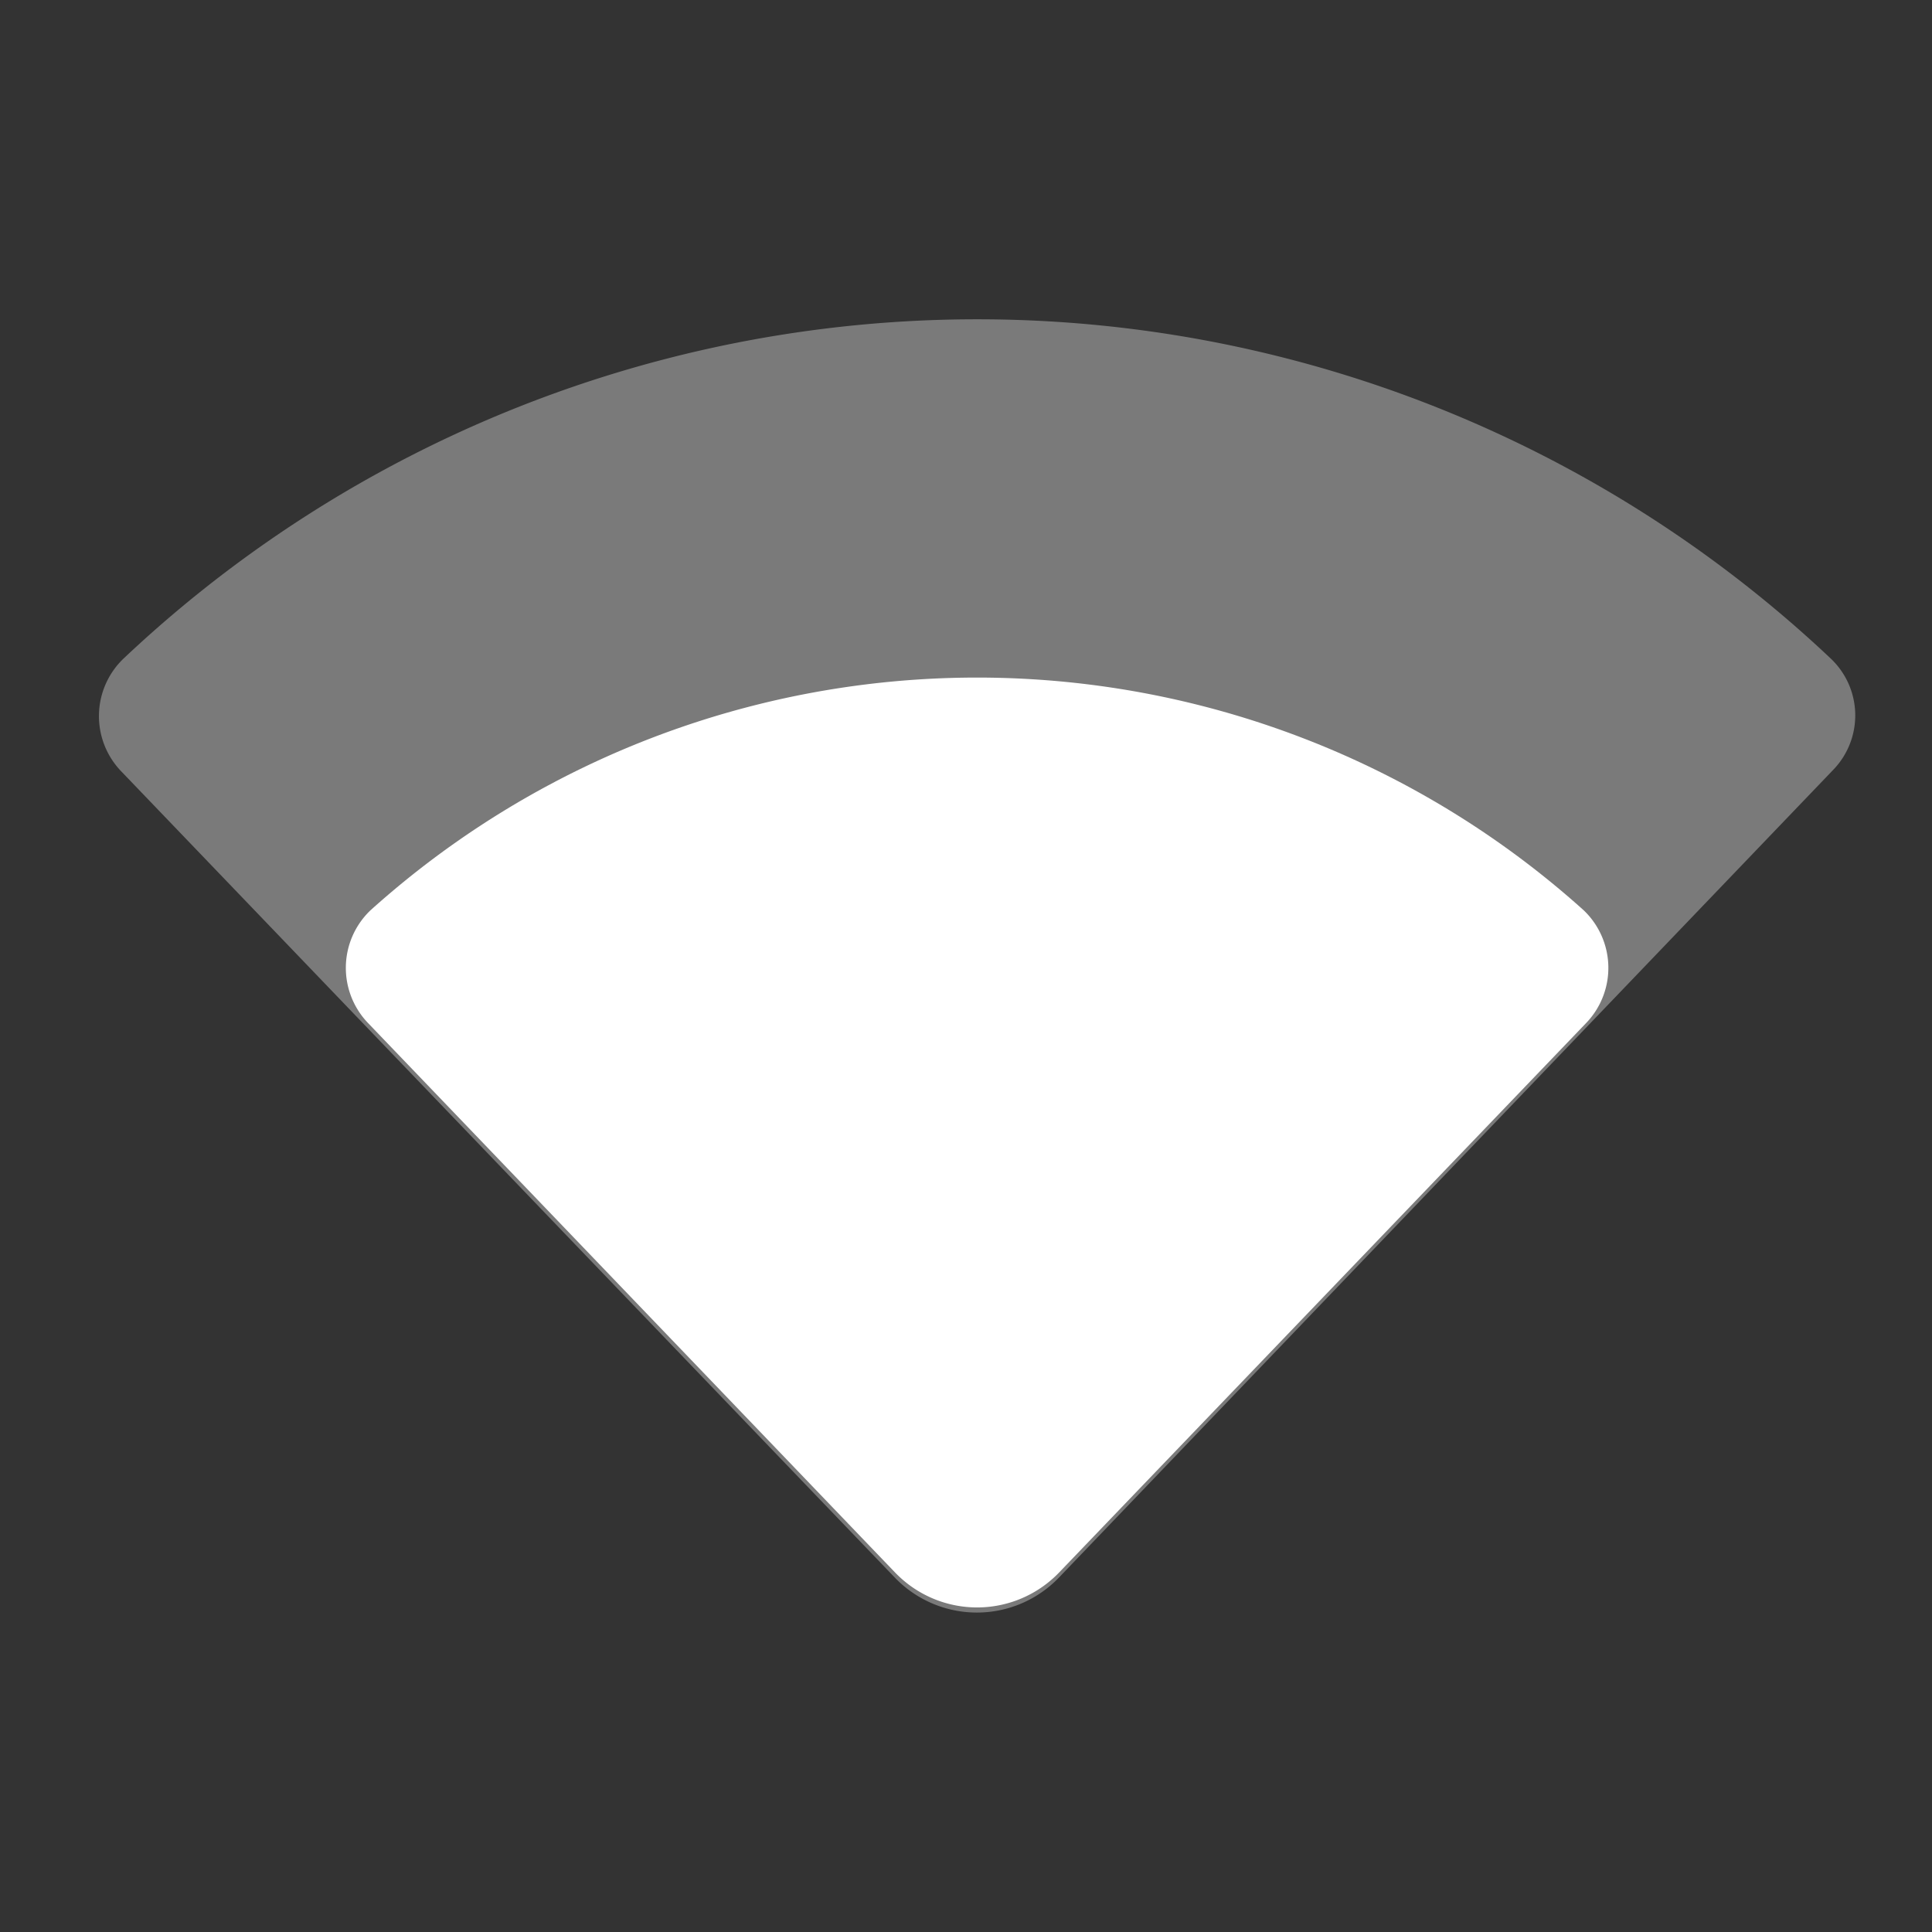 <?xml version="1.0" encoding="UTF-8" standalone="no"?>
<svg
   viewBox="0 0 22 22"
   version="1.1"
   id="svg2"
   sodipodi:docname="nm-signal-75.svg"
   inkscape:version="1.3.2 (091e20ef0f, 2023-11-25, custom)"
   xmlns:inkscape="http://www.inkscape.org/namespaces/inkscape"
   xmlns:sodipodi="http://sodipodi.sourceforge.net/DTD/sodipodi-0.dtd"
   xmlns="http://www.w3.org/2000/svg"
   xmlns:svg="http://www.w3.org/2000/svg">
  <rect x="0" y="0" width="22" height="22" fill="#333333" stroke="none"/>
  <defs
     id="defs2" />
  <sodipodi:namedview
     id="namedview2"
     pagecolor="#ffffff"
     bordercolor="#666666"
     borderopacity="1.0"
     inkscape:showpageshadow="2"
     inkscape:pageopacity="0.0"
     inkscape:pagecheckerboard="0"
     inkscape:deskcolor="#d1d1d1"
     inkscape:zoom="14.990289"
     inkscape:cx="2.1013604"
     inkscape:cy="19.312502"
     inkscape:window-width="1920"
     inkscape:window-height="1022"
     inkscape:window-x="0"
     inkscape:window-y="30"
     inkscape:window-maximized="1"
     inkscape:current-layer="svg2" />
  <g
     id="g2"
     transform="matrix(1.295,0,0,1.295,-3.118,-3.248)">
    <path
       d="m 18.525,9.28 -6.806,7.1 a 1,1 0 0 1 -1.443,0 L 3.476,9.293 A 0.7,0.7 0 0 1 3.493,8.3 a 10.934,10.934 0 0 1 15.014,0 0.688,0.688 0 0 1 0.018,0.98 z"
       fill-rule="evenodd"
       opacity="0.35"
       id="path1"
       style="fill:#ffffff" />
    <path
       d="m 16.353,11.506 -4.632,4.829 a 1,1 0 0 1 -1.443,0 L 5.646,11.506 a 0.7,0.7 0 0 1 0.02,-0.994 7.975,7.975 0 0 1 10.667,0 0.7,0.7 0 0 1 0.02,0.994 z"
       fill-rule="evenodd"
       id="path2"
       style="fill:#ffffff" />
  </g>
</svg>
